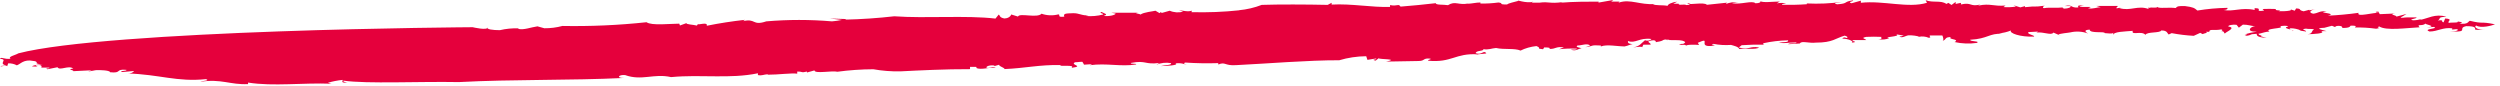 <svg width="290" height="10" viewBox="0 0 290 10" fill="none" xmlns="http://www.w3.org/2000/svg">
<path d="M143.391 7.556C147.031 7.378 151.748 6.978 155.357 6.989C156.346 6.691 157.407 6.532 158.481 6.522L158.622 6.944L159.575 6.789C159.981 6.911 158.841 6.878 159.575 7.033L159.919 6.756C160.012 6.911 162.402 6.811 160.793 7.144L164.527 7.078C165.355 7.078 164.996 6.711 165.917 6.8C166.105 6.922 165.589 6.889 165.667 7.044C168.417 7.3 168.792 6.156 171.369 6.3L171.151 6.367C171.572 6.244 172.4 6.244 172.416 6.178C172.072 5.756 171.963 6.422 171.182 6.178C171.182 5.822 172.135 5.967 172.072 5.7C172.681 5.811 173.025 5.6 173.541 5.567C174.447 5.778 175.712 5.567 176.384 5.867C176.933 5.593 177.564 5.414 178.227 5.344C178.914 5.622 178.086 5.622 178.993 5.711L179.133 5.5C179.883 5.5 179.774 5.578 179.742 5.678C180.555 5.678 180.398 5.378 181.414 5.489L180.852 5.711C181.538 5.634 182.235 5.612 182.929 5.644C182.929 5.767 182.507 5.767 182.195 5.733C182.773 6.033 183.148 5.589 183.46 5.611C183.367 5.522 182.648 5.489 182.992 5.278C183.507 5.278 184.085 4.978 184.46 5.278L183.898 5.489C184.96 5.311 184.46 5.211 185.694 5.278C185.694 5.278 185.694 5.344 185.694 5.389C186.46 5.111 187.491 5.389 188.631 5.389H188.428C188.881 5.311 189.131 5.122 189.381 5.133C188.725 5.022 188.897 4.956 188.834 4.756C189.709 5.089 190.146 4.333 191.568 4.522C191.532 4.567 191.485 4.606 191.427 4.638C191.37 4.669 191.305 4.692 191.235 4.706C191.166 4.719 191.093 4.723 191.021 4.716C190.95 4.709 190.881 4.692 190.818 4.667C190.349 5.033 190.287 5.333 189.443 5.511C189.975 5.422 190.599 5.367 190.474 5.511L190.631 5.178H191.459C191.584 4.967 190.787 4.844 191.537 4.7C192.287 4.556 191.99 5.033 192.13 4.878C193.286 4.722 192.599 4.511 193.692 4.611C193.583 4.611 193.364 4.7 193.271 4.611C194.067 4.733 195.239 4.522 195.489 4.911C195.38 5 195.348 5.122 195.052 5.089C194.177 5.389 195.801 5 195.536 5.356C195.536 5.144 196.598 5.178 197.098 5.211L196.942 4.967C198.613 4.211 196.864 5.456 198.504 5.333C199.566 5.144 198.098 5.267 198.754 5.089C199.42 5.218 200.113 5.259 200.8 5.211C201.097 5.3 201.691 5.422 201.753 5.689C202.394 5.578 203.706 5.789 204.05 5.511C202.956 5.3 202.972 5.822 201.691 5.511L202.034 5.244C202.907 5.187 203.783 5.164 204.659 5.178C204.534 5.178 204.487 5.067 204.565 5.011C205.487 4.809 206.444 4.697 207.408 4.678C207.564 4.922 206.846 4.889 206.33 4.922C207.127 5.1 207.158 4.922 208.392 4.922C208.392 5.133 207.564 4.922 207.424 5.133L208.783 5.044C208.97 4.689 209.814 5.044 210.642 4.944C212.626 4.944 212.907 4.433 213.985 4.133C214.282 4.222 214.376 4.311 214.251 4.411C213.766 4.256 213.86 4.411 213.688 4.478C214.36 4.478 215.157 4.8 214.782 4.956C215.844 4.833 214.407 4.767 215.047 4.644H216.484C216.313 4.456 215.797 4.422 216.484 4.278C217.072 4.249 217.662 4.249 218.25 4.278C218.125 4.367 218.515 4.544 217.89 4.544C218.102 4.589 218.323 4.601 218.541 4.579C218.759 4.558 218.969 4.505 219.156 4.422C218.25 4.278 220.64 4.256 219.952 3.978L220.858 4.133C220.655 4.133 220.64 4.256 220.327 4.222C220.593 4.489 221.062 4.133 221.374 4.1C221.686 4.067 222.53 4.167 222.592 4.267C222.781 4.229 222.978 4.22 223.171 4.239C223.365 4.258 223.551 4.305 223.717 4.378C224.139 4.378 223.717 4.2 223.873 4.111H225.311C225.389 4.267 225.529 4.689 225.311 4.744C225.857 4.6 225.498 4.3 226.31 4.3C225.857 4.6 227.42 4.511 226.732 4.878C227.566 5.066 228.453 5.1 229.31 4.978C229.763 4.733 228.497 4.856 228.544 4.611C230.622 4.5 230.731 3.833 232.278 3.922L231.872 3.867C232.368 3.826 232.846 3.712 233.278 3.533C233.012 3.833 234.371 4.322 235.949 4.244C236.074 4.089 235.059 3.967 235.308 3.722L236.355 3.667C236.433 3.667 236.355 3.744 236.183 3.778C237.121 3.667 237.933 4.156 238.199 3.778L239.151 4.2L238.776 4.022C238.901 3.878 239.948 3.811 240.167 3.756C240.503 3.677 240.857 3.648 241.21 3.671C241.562 3.694 241.903 3.768 242.213 3.889C242.026 3.767 241.557 3.489 242.401 3.433C242.401 3.922 244.166 3.6 244.15 3.844C244.478 3.844 245.088 3.978 245.134 3.778V4.078C245.134 3.656 246.447 3.667 247.4 3.578C247.197 4.156 248.446 3.522 248.868 4.044C249.04 3.656 250.555 3.867 250.711 3.533C251.446 3.533 251.383 3.878 251.571 4L251.914 3.844C252.753 4.004 253.611 4.108 254.476 4.156L255.226 3.811L255.507 3.956C255.632 3.867 256.257 3.811 255.867 3.689H256.273C256.273 3.311 256.851 3.578 257.663 3.411C257.866 3.467 257.819 3.556 257.663 3.611C258.069 3.611 257.897 3.8 258.132 3.922C257.835 3.833 259.585 3.244 258.491 3.078C258.397 2.933 259.053 2.811 259.444 2.878L259.709 3.211L260.178 2.856C260.803 2.856 261.084 3.011 261.6 3.044C261.069 3.044 260.444 3.7 261.787 3.678C261.302 3.74 260.83 3.845 260.381 3.989C260.647 3.989 260.787 3.989 260.381 4.178C261.428 4.067 260.725 3.967 261.772 3.922C261.772 4.222 262.006 4.311 262.928 4.411L262.24 4.2C262.269 4.162 262.312 4.132 262.365 4.111C262.115 4.111 262.037 4.033 261.975 3.922C262.178 3.922 263.177 3.533 263.365 3.722C262.303 3.256 265.177 3.333 264.505 3.067C264.63 2.978 265.349 2.944 265.427 3.067C264.568 3.3 266.099 3.4 265.958 3.611C266.286 3.522 265.271 3.4 265.708 3.278C266.13 3.282 266.542 3.37 266.895 3.533H266.692L267.489 3.656C267.614 3.511 266.708 3.411 267.489 3.322C267.692 3.389 268.426 3.322 268.411 3.422C268.067 3.633 268.317 3.9 267.692 3.967C268.208 3.967 269.879 3.889 269.254 3.611H269.879C269.473 3.489 268.317 3.267 269.629 3.222L270.504 2.989L270.879 3.144C270.879 3.067 271.004 2.989 271.332 3C271.66 3.011 271.723 3.122 271.707 3.244C272.644 3.244 272.566 3.067 272.675 2.978C273.207 2.978 273.394 2.978 273.16 3.189C273.987 3.17 274.816 3.218 275.628 3.333C276.581 3.189 275.425 3.278 275.987 3.067C276.815 3.589 279.112 3.244 280.674 3.167C280.236 2.711 281.095 3.111 281.377 2.689C281.049 2.833 282.939 3.033 281.502 3.178L282.345 3.122C282.923 3.367 280.955 3.322 281.83 3.656C282.767 3.656 283.392 3.133 284.485 3.289C284.126 3.622 285.329 3.178 285.063 3.533C284.829 3.656 284.532 3.622 284.22 3.656H284.407C286.469 3.733 285.001 3.267 286.079 3.033C287.328 3.033 287.063 3.289 287.141 3.444C287.531 3.482 287.928 3.452 288.297 3.356C287.532 3.567 286.875 3.167 287.235 2.956C287.782 3.322 289.094 2.956 289.422 2.822C287.641 2.444 288.188 2.822 286.501 2.411C286.266 2.522 286.313 2.856 285.298 2.733C285.938 2.556 285.298 2.544 285.079 2.489C285.282 2.678 284.376 2.578 284.079 2.656C283.782 2.5 284.673 2.211 283.642 2.144L283.454 2.589C283.064 2.522 283.626 2.267 282.783 2.378C283.236 2.133 282.626 2.011 283.782 1.933C282.408 1.556 281.673 2.156 280.658 2.322C280.767 2.322 280.783 2.233 280.892 2.2C280.588 2.3 280.258 2.353 279.924 2.356C279.221 2.256 280.486 2.144 280.299 2.022H279.158C278.862 2.022 278.58 2.122 278.471 2.022C278.711 1.895 278.941 1.757 279.158 1.611L277.971 1.933C278.096 1.778 276.971 1.678 277.831 1.567L276.05 1.644L275.893 1.344C275.472 1.344 275.456 1.456 275.972 1.489C275.362 1.422 273.285 2.044 273.597 1.489C272.415 1.652 271.221 1.763 270.02 1.822C271.316 1.522 268.458 1.478 269.895 1.333C269.098 1.211 268.926 1.533 268.333 1.589C267.739 1.467 267.989 1.167 268.629 1.056L267.88 1.2V1.133L267.223 1.311C266.521 1.156 267.067 1.011 266.349 0.978L266.192 1.244L265.708 1.089C265.896 1.211 265.474 1.278 264.943 1.3H264.318C264.943 1.122 263.724 1.3 264.021 1.044C263.501 1.023 262.979 1.023 262.459 1.044L262.631 1.233C261.35 1.4 262.631 0.956 261.537 0.944V1.156C260.053 0.822 259.022 1.389 257.913 1.156C258.538 1.156 258.382 0.856 258.366 0.911C257.198 0.929 256.036 1.033 254.898 1.222C254.539 0.922 254.445 0.833 253.43 0.7C252.711 0.7 252.602 0.7 252.367 0.933C251.649 0.822 250.321 1.022 250.274 0.8C250.118 0.978 249.649 0.8 249.259 0.922L249.165 0.833L249.243 1.044C247.962 0.578 247.118 1.333 245.837 0.933L246.056 0.878L245.525 0.967C245.431 0.867 245.65 0.811 245.666 0.689H243.182L243.682 0.844C243.151 0.844 242.807 1.078 242.213 0.956C243.197 0.633 241.385 0.956 241.213 0.711L241.745 0.622C241.026 0.622 241.026 0.622 241.088 0.867C240.136 0.944 240.432 0.467 239.526 0.7H240.151C240.339 0.822 239.901 1 239.479 1C239.386 1 239.089 0.878 239.401 0.856C238.667 0.944 237.542 0.856 237.214 0.933C236.886 1.011 236.933 0.722 237.214 0.656C235.652 0.867 236.496 0.656 234.902 0.833V0.711L234.356 0.856L233.574 0.611L233.856 0.767C233.378 0.837 232.888 0.856 232.403 0.822L232.637 0.644C231.169 0.756 230.919 0.367 229.513 0.644C229.419 0.644 229.638 0.556 229.747 0.522C228.451 0.822 228.763 0.222 227.451 0.522C227.529 0.456 227.451 0.389 227.451 0.333L226.857 0.456V0.222L226.373 0.578L226.014 0.333L225.779 0.456C225.139 -1.65568e-07 224.217 0.356 223.374 0.022L223.53 0.322C221.343 0.989 218.5 0.033 215.86 0.322V0.078L214.782 0.378C214.188 0.2 215.125 0.167 214.938 0.044C213.782 0.2 214.469 0.411 213.11 0.5C212.407 0.344 213.344 0.322 213.673 0.222C212.335 0.407 210.97 0.466 209.611 0.4C209.611 0.4 209.533 0.478 209.611 0.489C208.646 0.557 207.675 0.579 206.705 0.556C206.705 0.444 206.955 0.422 207.19 0.389C206.837 0.321 206.465 0.321 206.112 0.389L206.455 0.178C205.737 0.178 204.362 0.356 204.19 0.111C204.284 0.2 204.19 0.378 203.628 0.378C203.269 0.022 201.941 0.556 200.941 0.378C201.05 0.289 201.785 0.256 201.581 0.256C201.098 0.219 200.611 0.293 200.191 0.467L200.332 0.311L198.004 0.556C197.66 0.189 195.817 0.644 195.973 0.378C195.145 0.378 196.676 0.522 195.63 0.589C195.348 0.433 194.677 0.678 194.724 0.433H194.833H194.099L194.552 0.2C193.927 0.256 193.458 0.5 193.443 0.678C192.833 0.556 191.99 0.678 191.709 0.467H191.927C190.256 0.589 189.131 -0.133 187.819 0.289C187.725 0.289 187.741 0.2 187.944 0.189H186.897L187.147 0L185.429 0.3V0.189C184.288 0.189 182.523 0.189 181.055 0.311L181.273 0.244C179.711 0.456 179.711 0.156 178.571 0.311C178.612 0.304 178.655 0.304 178.696 0.311H177.649L177.868 0.189C177.102 0.456 175.65 -0.111 176.134 0.1C175.696 0.222 174.947 0.378 174.822 0.522C173.681 0.522 174.54 0.378 173.822 0.289C173.132 0.383 172.43 0.424 171.729 0.411V0.289C171.197 0.289 170.869 0.411 170.166 0.444L170.385 0.389C169.198 0.656 168.823 0.056 167.964 0.6C167.464 0.511 166.511 0.6 166.558 0.367C165.074 0.544 163.933 0.644 162.465 0.767C162.199 0.378 162.137 0.767 161.246 0.589V0.8C159.169 0.878 156.763 0.4 154.467 0.533V0.322L154.014 0.567C151.53 0.511 148.327 0.5 146.359 0.567C145.536 0.889 144.635 1.1 143.703 1.189H143.813C141.957 1.388 140.08 1.462 138.204 1.411C138.314 1.311 138.126 1.256 138.329 1.2C137.876 1.444 137.189 1.2 136.767 1.2L137.252 1.356C136.997 1.423 136.723 1.448 136.452 1.429C136.182 1.41 135.921 1.347 135.689 1.244L134.815 1.489C134.815 1.489 134.674 1.489 134.658 1.4L134.502 1.522L134.034 1.244C133.815 1.311 132.659 1.411 132.3 1.689C132.221 1.589 131.393 1.533 132.034 1.478H128.91L129.41 1.567C129.41 1.767 128.519 1.933 128.019 1.844C128.675 1.656 128.019 1.544 127.785 1.389C127.347 1.511 128.16 1.567 127.941 1.689C127.308 1.855 126.628 1.912 125.957 1.856L126.27 1.767C125.535 1.856 125.176 1.5 124.442 1.533C123.708 1.567 123.301 1.533 123.458 1.933C122.52 2.033 123.083 1.7 122.77 1.667C122.455 1.75 122.119 1.787 121.783 1.773C121.446 1.76 121.118 1.697 120.818 1.589C120.333 2.144 118.256 1.467 118.084 1.922L117.303 1.678C117.261 1.807 117.161 1.923 117.016 2.008C116.872 2.092 116.693 2.14 116.506 2.144C115.897 2.022 116.037 1.811 115.85 1.689L115.475 2.156C112.023 1.756 107.508 2.156 103.728 1.889C101.83 2.105 99.915 2.235 97.994 2.278L98.198 2.211L96.245 2.144L97.666 2.311C97.289 2.392 96.902 2.448 96.51 2.478C93.978 2.261 91.419 2.261 88.887 2.478C87.2 3.044 87.731 2.056 86.106 2.478C86.247 2.478 86.294 2.356 86.419 2.3C84.921 2.465 83.44 2.695 81.982 2.989C82.154 2.467 80.826 2.989 80.983 2.756L80.842 2.967C80.436 2.856 79.514 2.833 79.639 2.678L78.874 2.956L78.796 2.744C77.78 2.744 75.577 3 74.999 2.578C71.769 2.925 68.502 3.07 65.236 3.011C64.568 3.193 63.858 3.283 63.143 3.278L62.346 3.056C61.612 3.156 60.784 3.5 60.143 3.356C60.133 3.346 60.128 3.334 60.128 3.322C60.128 3.31 60.133 3.299 60.143 3.289C59.412 3.263 58.681 3.334 57.987 3.5C57.16 3.5 56.347 3.4 56.581 3.156C56.581 3.578 54.832 3.156 54.832 3.156C54.832 3.156 44.194 3.222 32.306 3.644C20.418 4.067 7.217 4.856 2.125 6.189C1.796 6.4 0.844 6.578 1.234 6.811C0.484 6.911 0.125 6.556 0 6.811C1.015 6.911 -0.281 7.367 0.719 7.589L0.094 7.656C-0.031 7.811 0.953 7.456 0.812 7.733L0.953 7.344C1.314 7.338 1.667 7.42 1.953 7.578C2.421 7.411 2.703 6.867 3.859 7.056H3.546C4.483 7.056 4.14 7.289 4.343 7.344H4.14L4.936 7.511C4.327 7.4 3.374 7.744 3.874 7.711C5.015 7.778 3.577 7.622 4.421 7.544C4.936 7.544 4.811 7.722 4.796 7.844H5.733C5.733 8.033 5.108 7.844 5.499 8.033L6.67 7.8C6.92 8.244 7.936 7.533 8.498 7.944C7.655 8.089 8.592 8.1 8.498 8.256L10.576 8.156C10.779 8.156 10.029 8.311 10.341 8.278C10.654 8.244 10.982 8.144 11.201 8.133C11.419 8.122 12.763 8.133 12.763 8.378C14.184 8.533 13.325 7.978 14.653 8.1C14.825 8.278 13.606 8.189 14.2 8.356L15.559 8.233C15.49 8.33 15.382 8.409 15.248 8.461C15.114 8.513 14.961 8.534 14.809 8.522C18.496 8.633 20.558 9.533 23.901 9.178C24.385 9.378 23.573 9.333 23.245 9.489C25.666 9.111 26.697 9.856 28.775 9.756V9.578C31.696 10.044 35.164 9.578 38.445 9.711L38.039 9.6C38.585 9.439 39.157 9.327 39.741 9.267C39.835 9.356 39.382 9.667 40.319 9.567C40.116 9.567 39.71 9.456 39.835 9.356C42.663 9.744 48.583 9.433 53.223 9.522C59.471 9.189 66.236 9.344 72.359 9.044C71.422 9.044 71.797 8.633 72.516 8.711C74.484 9.411 75.843 8.489 77.843 8.944C81.404 8.611 84.622 9.178 87.918 8.5V8.711C88.418 8.8 88.543 8.644 89.059 8.611V8.667C90.293 8.667 91.761 8.456 92.48 8.544V8.3C93.214 8.3 92.871 8.478 93.605 8.3V8.411L94.48 8.167C94.48 8.589 96.542 8.167 97.135 8.322C98.51 8.137 99.906 8.04 101.306 8.033C102.327 8.214 103.378 8.297 104.431 8.278C106.618 8.167 109.742 8.011 112.523 8.022V7.756H113.241C113.241 7.756 113.335 7.844 113.241 7.878C113.819 8.167 114.913 7.733 115.506 7.878C115.131 7.644 115.006 7.878 114.585 7.878C114.163 7.878 114.585 7.489 115.35 7.6V7.667L115.897 7.511C115.897 7.722 116.475 7.811 116.537 8.011C118.927 7.911 120.536 7.5 123.02 7.544C122.77 7.789 124.786 7.433 124.301 7.867C125.863 7.667 124.051 7.533 124.707 7.222C125.129 7.222 125.551 7.1 125.629 7.222C125.442 7.322 125.988 7.456 125.629 7.511L126.629 7.444C126.723 7.444 126.504 7.544 126.395 7.567C128.394 7.289 129.988 7.767 131.784 7.478C131.909 7.322 131.065 7.478 131.19 7.3C132.987 6.956 132.753 7.533 134.487 7.3L134.143 7.511C134.392 7.401 134.67 7.327 134.959 7.295C135.249 7.262 135.545 7.272 135.83 7.322C136.002 7.567 135.08 7.544 134.643 7.667C135.268 7.667 136.83 7.567 136.346 7.356C137.08 7.256 137.361 7.467 137.767 7.522C137.767 7.522 137.064 7.378 137.486 7.256C138.753 7.341 140.026 7.363 141.298 7.322C141.298 7.378 141.391 7.467 141.298 7.5C142.141 7.111 142.032 7.656 143.391 7.556Z" fill="#E5003C"/>
</svg>
